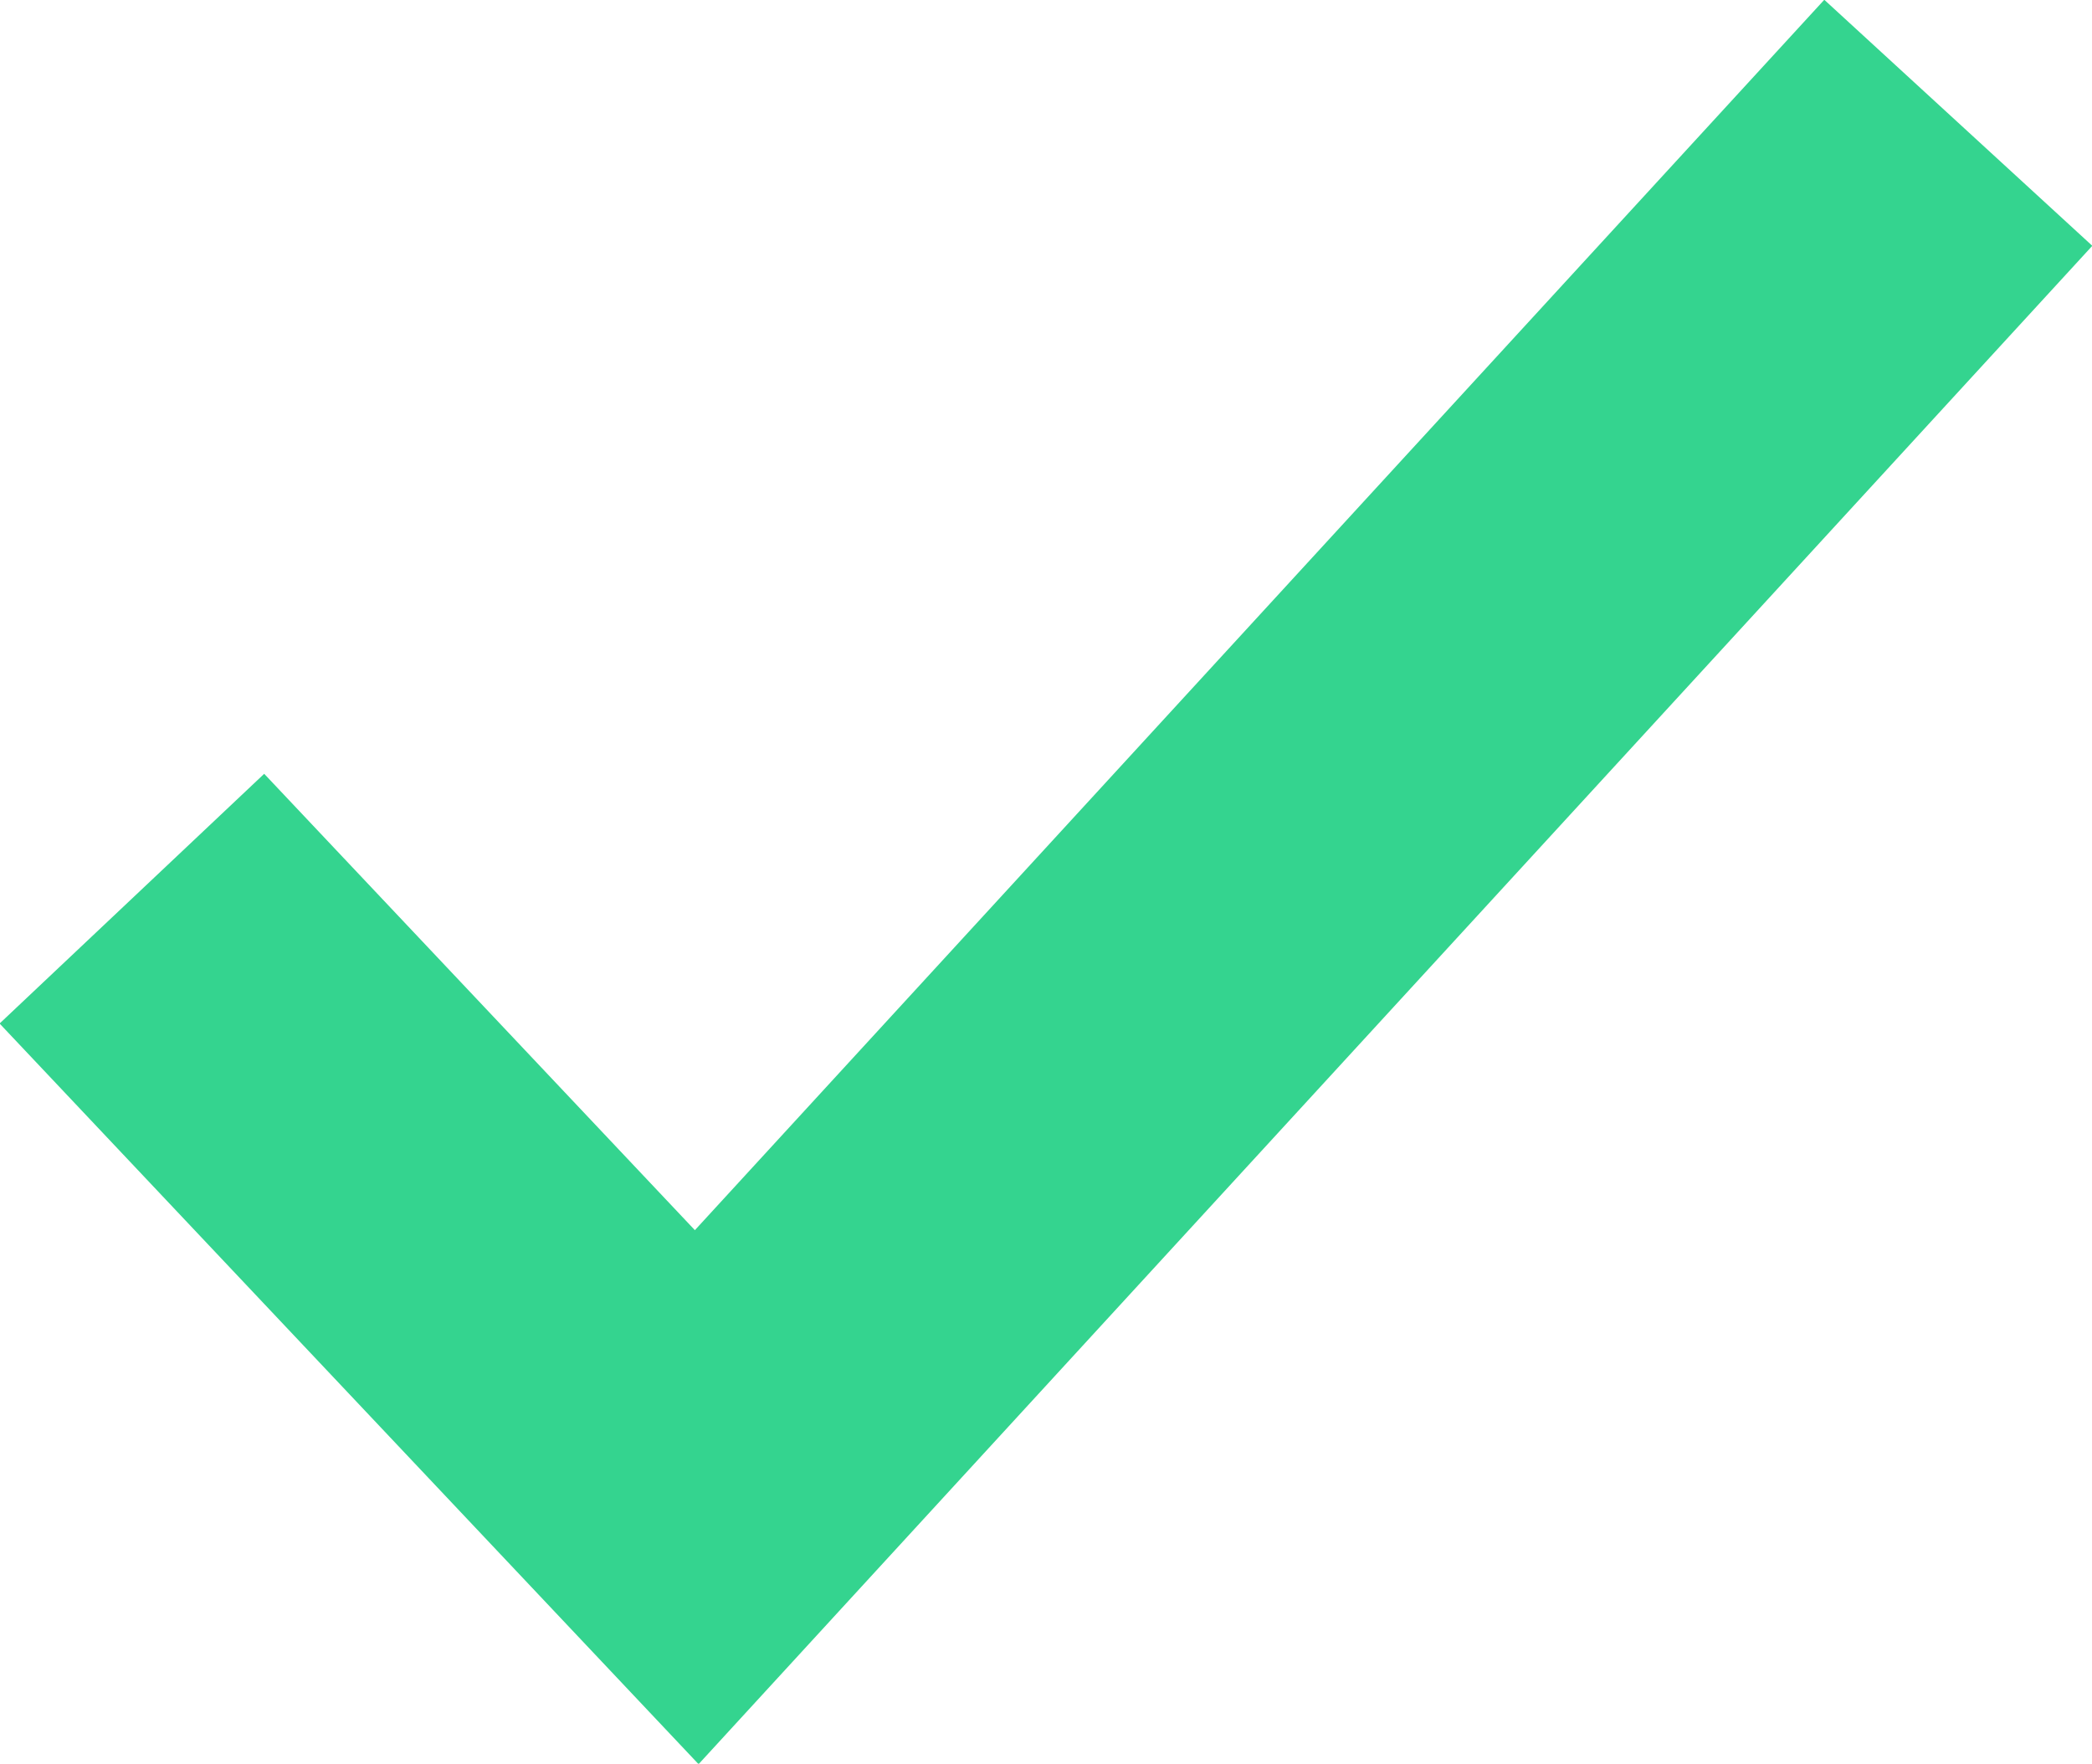 <svg id="Layer_1" data-name="Layer 1" xmlns="http://www.w3.org/2000/svg" xmlns:xlink="http://www.w3.org/1999/xlink" viewBox="0 0 23 19.39">
  <defs>
    <clipPath id="clip-path" transform="translate(0 0)">
      <rect width="23" height="19.39" fill="none"/>
    </clipPath>
  </defs>
  <g clip-path="url(#clip-path)">
    <polyline points="1.45 9.88 7.66 16.46 21.53 1.35" fill="none" stroke="#34d48f" stroke-miterlimit="10" stroke-width="4"/>
  </g>
</svg>
